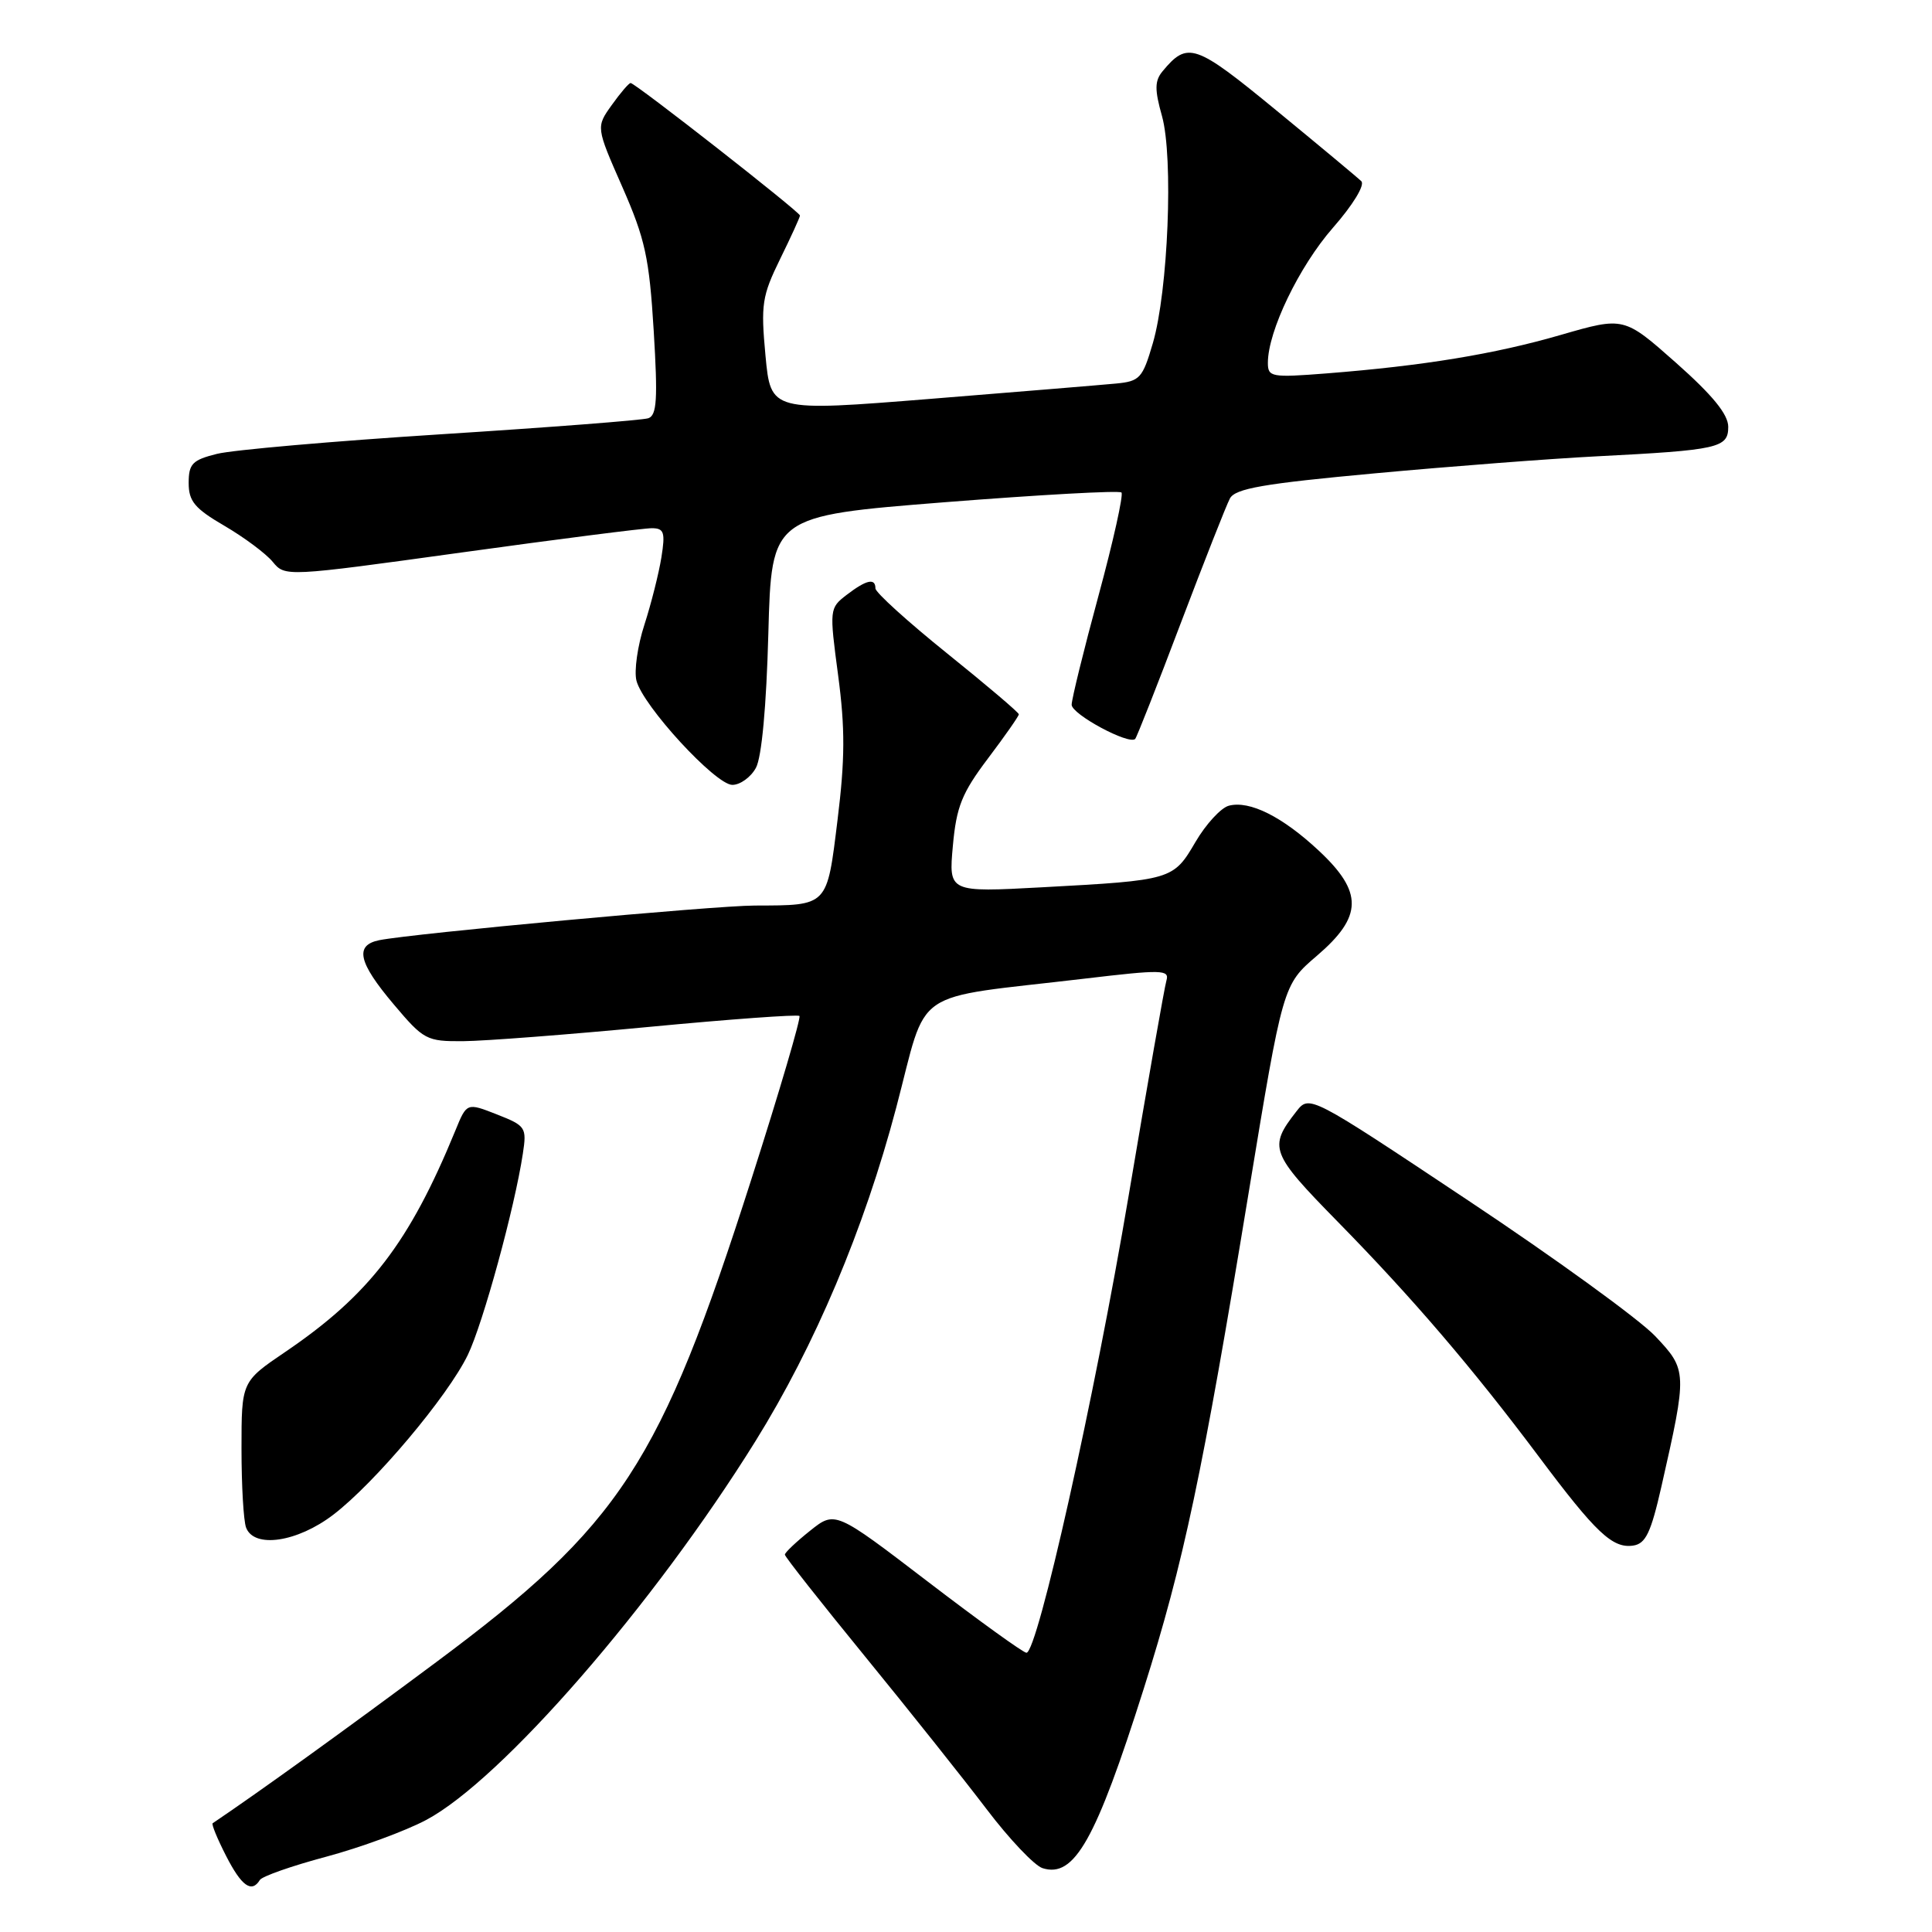 <?xml version="1.0" encoding="UTF-8" standalone="no"?>
<!DOCTYPE svg PUBLIC "-//W3C//DTD SVG 1.1//EN" "http://www.w3.org/Graphics/SVG/1.1/DTD/svg11.dtd" >
<svg xmlns="http://www.w3.org/2000/svg" xmlns:xlink="http://www.w3.org/1999/xlink" version="1.1" viewBox="0 0 256 256">
 <g >
 <path fill="currentColor"
d=" M 34.43 249.11 C 34.73 248.62 38.70 247.23 43.24 246.02 C 47.78 244.80 53.74 242.61 56.48 241.15 C 66.46 235.84 86.60 212.67 100.09 190.98 C 107.97 178.31 114.51 162.83 118.74 146.82 C 123.05 130.53 120.25 132.45 143.76 129.67 C 153.96 128.46 154.98 128.48 154.56 129.92 C 154.30 130.79 152.04 143.65 149.54 158.50 C 145.05 185.11 137.48 219.00 136.01 219.00 C 135.60 219.00 129.73 214.77 122.96 209.59 C 110.66 200.18 110.66 200.18 107.33 202.84 C 105.50 204.30 104.00 205.72 104.00 206.00 C 104.00 206.28 108.79 212.35 114.63 219.50 C 120.47 226.65 127.71 235.75 130.72 239.71 C 133.73 243.68 137.07 247.20 138.14 247.54 C 142.36 248.88 145.19 243.85 151.56 223.74 C 156.84 207.06 159.32 195.35 165.46 158.00 C 169.99 130.50 169.99 130.50 174.49 126.65 C 180.58 121.44 180.64 118.22 174.75 112.72 C 169.91 108.20 165.58 106.04 162.83 106.76 C 161.79 107.03 159.80 109.19 158.41 111.56 C 155.47 116.59 155.31 116.64 138.10 117.57 C 125.70 118.24 125.70 118.24 126.26 112.08 C 126.73 106.88 127.45 105.09 130.91 100.50 C 133.16 97.52 135.00 94.89 135.00 94.65 C 135.00 94.41 130.72 90.78 125.50 86.58 C 120.27 82.37 116.00 78.50 116.00 77.97 C 116.00 76.55 114.80 76.82 112.19 78.82 C 109.90 80.58 109.89 80.72 111.06 89.51 C 111.99 96.50 111.97 100.62 110.98 108.63 C 109.56 120.19 109.77 119.96 100.00 119.99 C 94.62 120.00 54.70 123.69 50.25 124.58 C 46.96 125.25 47.47 127.52 52.16 133.07 C 56.15 137.80 56.52 138.00 61.41 137.96 C 64.21 137.94 75.28 137.09 86.00 136.07 C 96.72 135.05 105.69 134.40 105.93 134.62 C 106.16 134.84 103.30 144.58 99.56 156.26 C 87.47 194.05 82.26 202.04 57.79 220.25 C 45.77 229.20 34.31 237.46 28.18 241.59 C 28.00 241.71 28.80 243.65 29.95 245.90 C 32.00 249.92 33.34 250.88 34.43 249.11 Z  M 220.14 197.00 C 223.59 181.78 223.58 181.54 219.31 177.03 C 217.21 174.82 206.05 166.72 194.50 159.04 C 173.50 145.06 173.50 145.06 171.77 147.28 C 168.05 152.04 168.33 152.78 177.24 161.87 C 187.19 172.01 195.14 181.31 203.91 193.02 C 211.46 203.11 213.66 205.19 216.39 204.80 C 218.06 204.56 218.75 203.11 220.14 197.00 Z  M 44.16 200.71 C 49.66 196.51 59.32 185.04 61.99 179.53 C 64.00 175.36 68.19 160.07 69.28 152.87 C 69.81 149.39 69.67 149.17 65.85 147.67 C 61.85 146.10 61.85 146.10 60.34 149.80 C 54.24 164.67 48.93 171.58 37.81 179.13 C 32.00 183.07 32.00 183.07 32.00 191.96 C 32.00 196.84 32.27 201.55 32.61 202.42 C 33.67 205.20 39.38 204.36 44.16 200.71 Z  M 100.16 101.75 C 100.93 100.35 101.55 93.61 101.81 83.93 C 102.23 68.37 102.23 68.37 125.15 66.55 C 137.76 65.56 148.31 64.97 148.60 65.26 C 148.88 65.55 147.52 71.70 145.56 78.92 C 143.60 86.14 142.00 92.65 142.00 93.38 C 142.00 94.65 149.61 98.74 150.42 97.91 C 150.63 97.68 153.35 90.79 156.45 82.59 C 159.56 74.40 162.49 66.95 162.97 66.05 C 163.68 64.73 167.39 64.08 182.18 62.72 C 192.25 61.79 205.45 60.78 211.50 60.47 C 227.72 59.64 229.00 59.36 229.00 56.56 C 229.00 54.91 226.94 52.38 222.09 48.08 C 215.18 41.96 215.18 41.96 206.84 44.37 C 198.06 46.92 188.61 48.47 175.75 49.48 C 168.46 50.05 168.00 49.96 168.00 48.08 C 168.00 43.89 172.14 35.30 176.62 30.18 C 179.28 27.15 180.89 24.50 180.38 24.01 C 179.90 23.54 174.82 19.31 169.11 14.62 C 158.34 5.77 157.37 5.44 154.04 9.45 C 153.00 10.71 152.98 11.87 153.97 15.38 C 155.50 20.86 154.79 38.55 152.75 45.50 C 151.40 50.11 151.03 50.52 147.90 50.82 C 146.03 51.00 134.97 51.91 123.31 52.85 C 102.13 54.55 102.13 54.55 101.43 47.12 C 100.80 40.35 100.97 39.22 103.37 34.32 C 104.82 31.37 106.00 28.78 106.00 28.56 C 106.00 28.09 84.17 11.00 83.56 11.00 C 83.33 11.00 82.20 12.32 81.06 13.92 C 78.97 16.84 78.97 16.84 82.46 24.77 C 85.49 31.67 86.03 34.15 86.62 43.83 C 87.17 52.90 87.04 55.03 85.90 55.42 C 85.13 55.68 72.80 56.63 58.50 57.54 C 44.20 58.45 30.81 59.62 28.75 60.14 C 25.49 60.95 25.00 61.46 25.00 64.00 C 25.00 66.42 25.80 67.38 29.75 69.68 C 32.36 71.21 35.24 73.35 36.14 74.45 C 37.77 76.43 37.87 76.43 61.14 73.21 C 73.99 71.43 85.35 69.98 86.38 69.99 C 87.99 70.00 88.17 70.53 87.64 73.85 C 87.30 75.96 86.29 79.98 85.39 82.77 C 84.48 85.56 84.01 88.90 84.33 90.18 C 85.17 93.52 94.81 104.00 97.04 104.00 C 98.08 104.00 99.48 102.99 100.16 101.75 Z "/>
</g>
</svg>